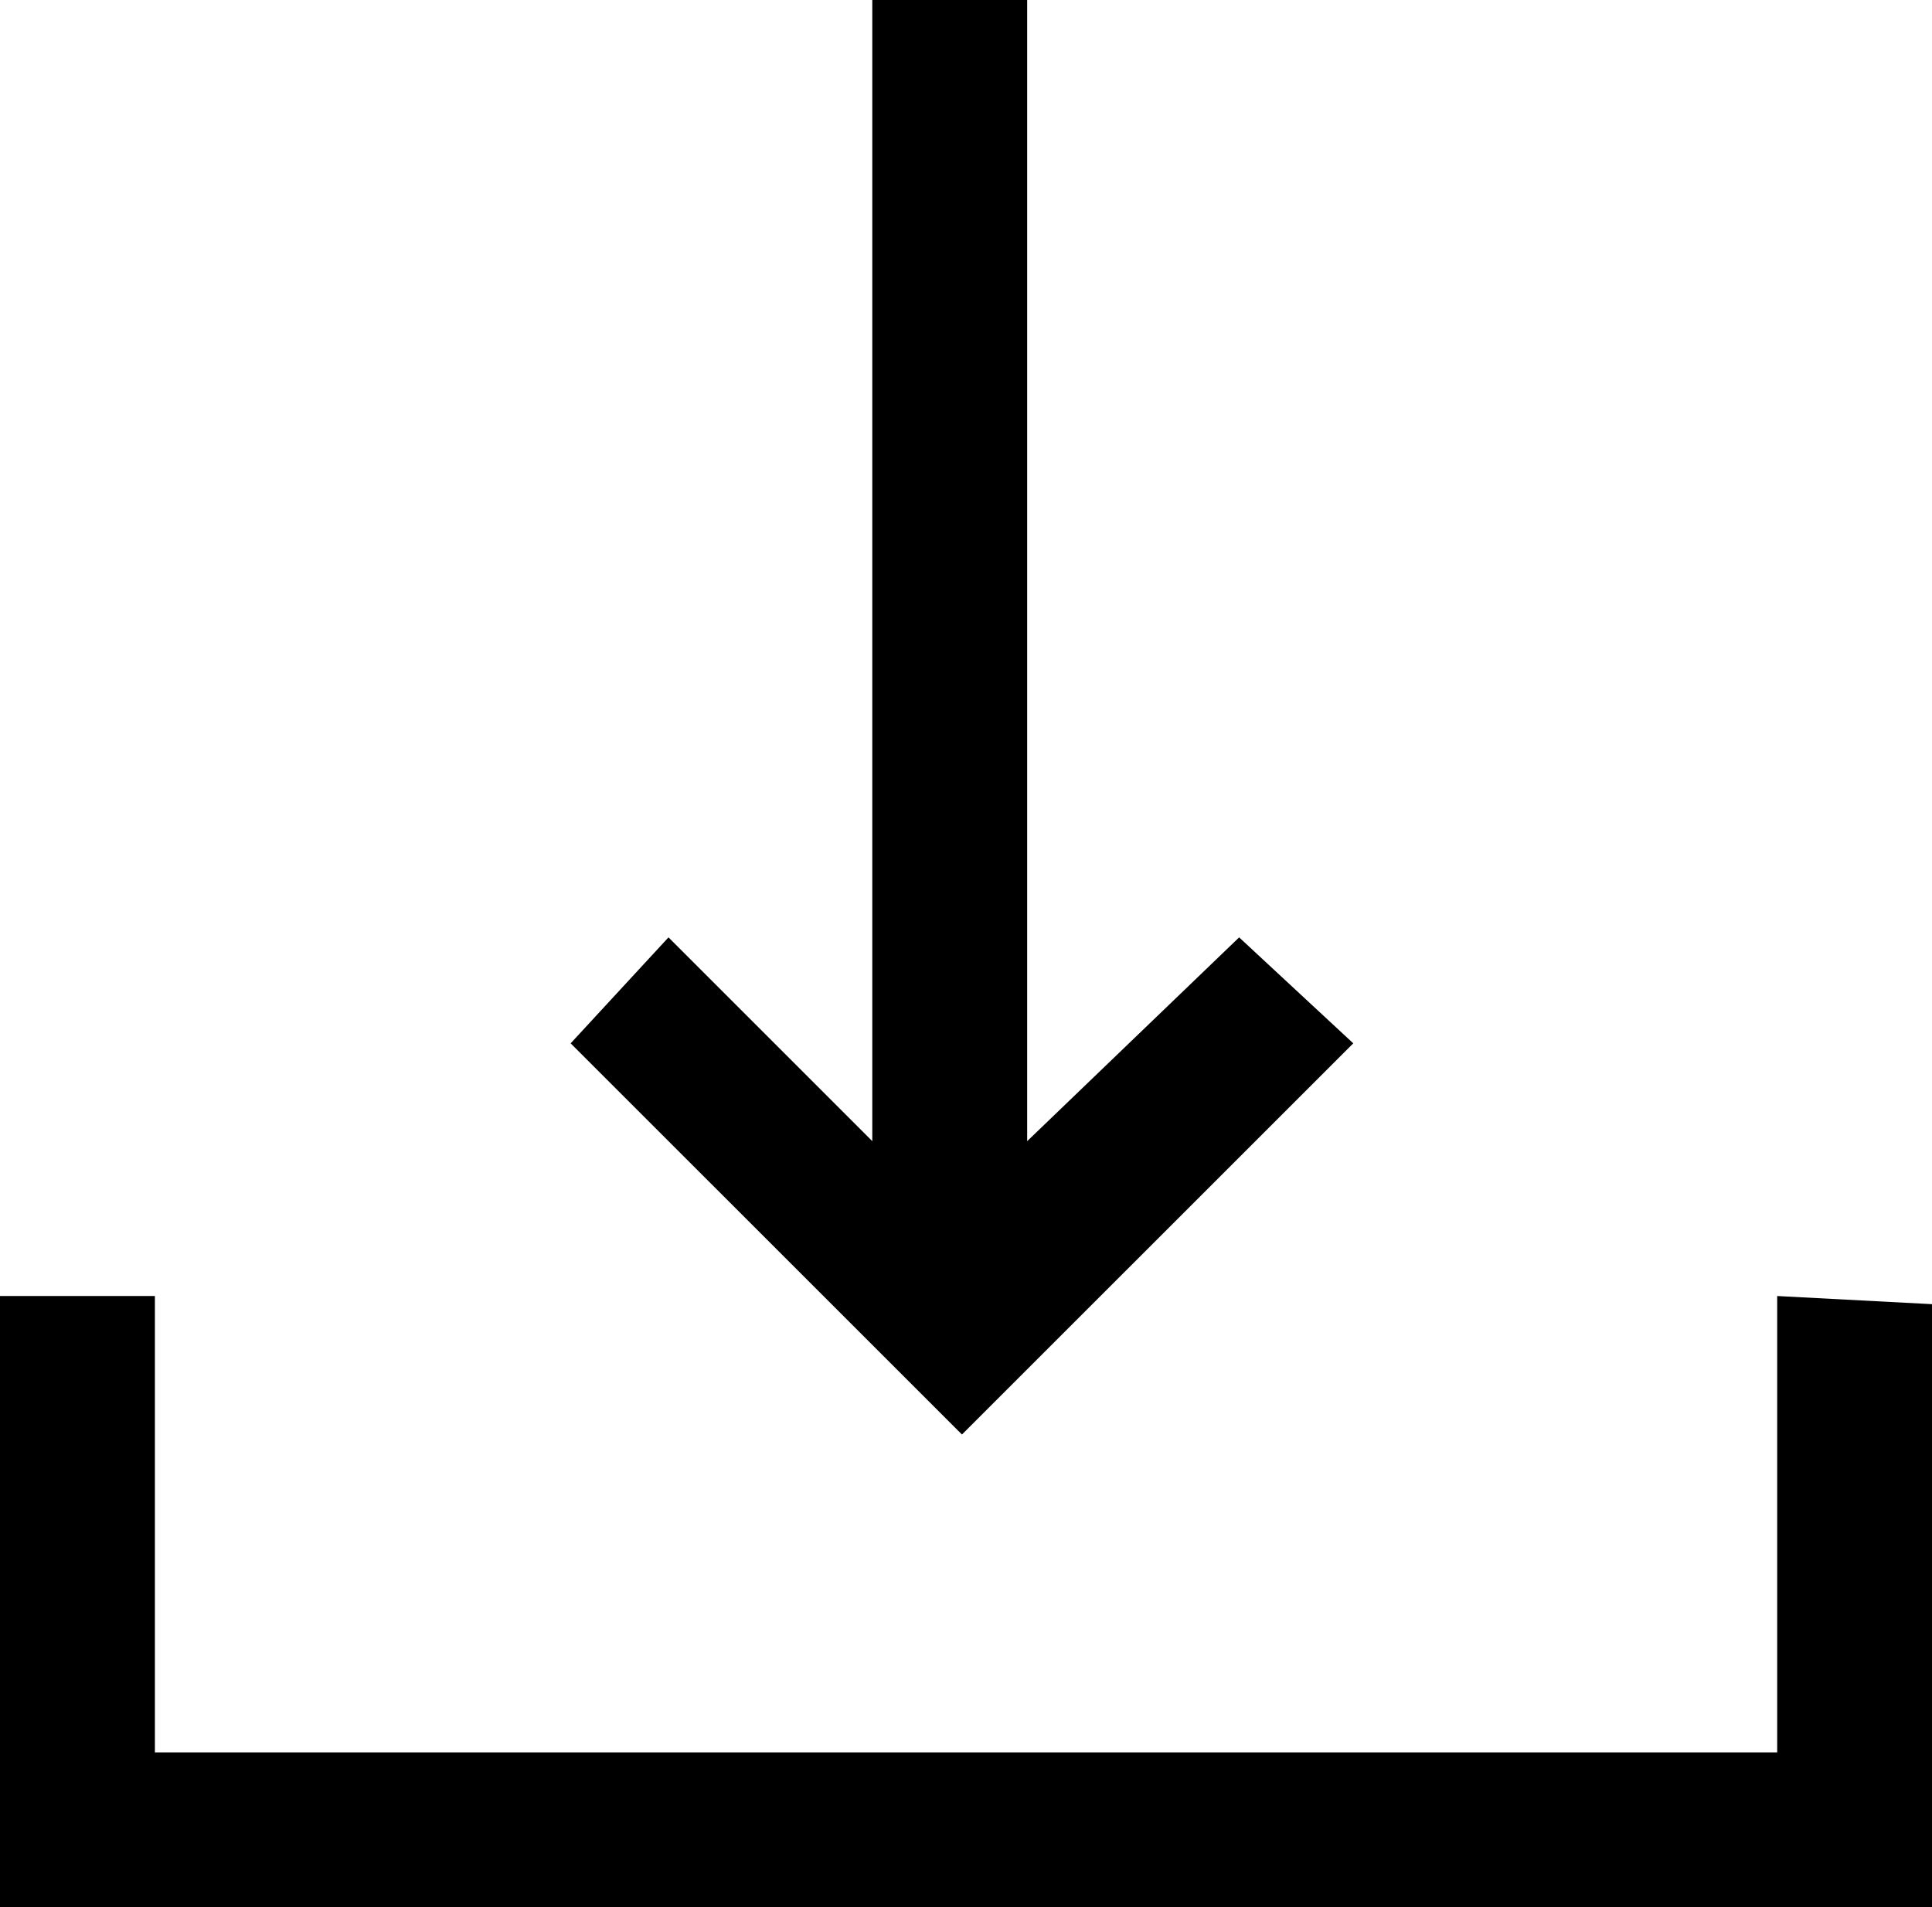 <svg version="1.1" id="Layer_1" xmlns="http://www.w3.org/2000/svg" xmlns:xlink="http://www.w3.org/1999/xlink" x="0px" y="0px"
	 width="23.699px" height="23.4px" viewBox="0.1 0.2 23.699 23.4" enable-background="new 0.1 0.2 23.699 23.4"
	 xml:space="preserve">
<path d="M21.9,16.1v5.6H2v-5.6H0.1v7.5H23.8v-7.4L21.9,16.1z"/>
<path d="M11.9,17.799L16.7,13l-1.4-1.3l-2.6,2.5v-14h-1.9v14l-2.5-2.5L7.1,13L11.9,17.799z"/>
</svg>
